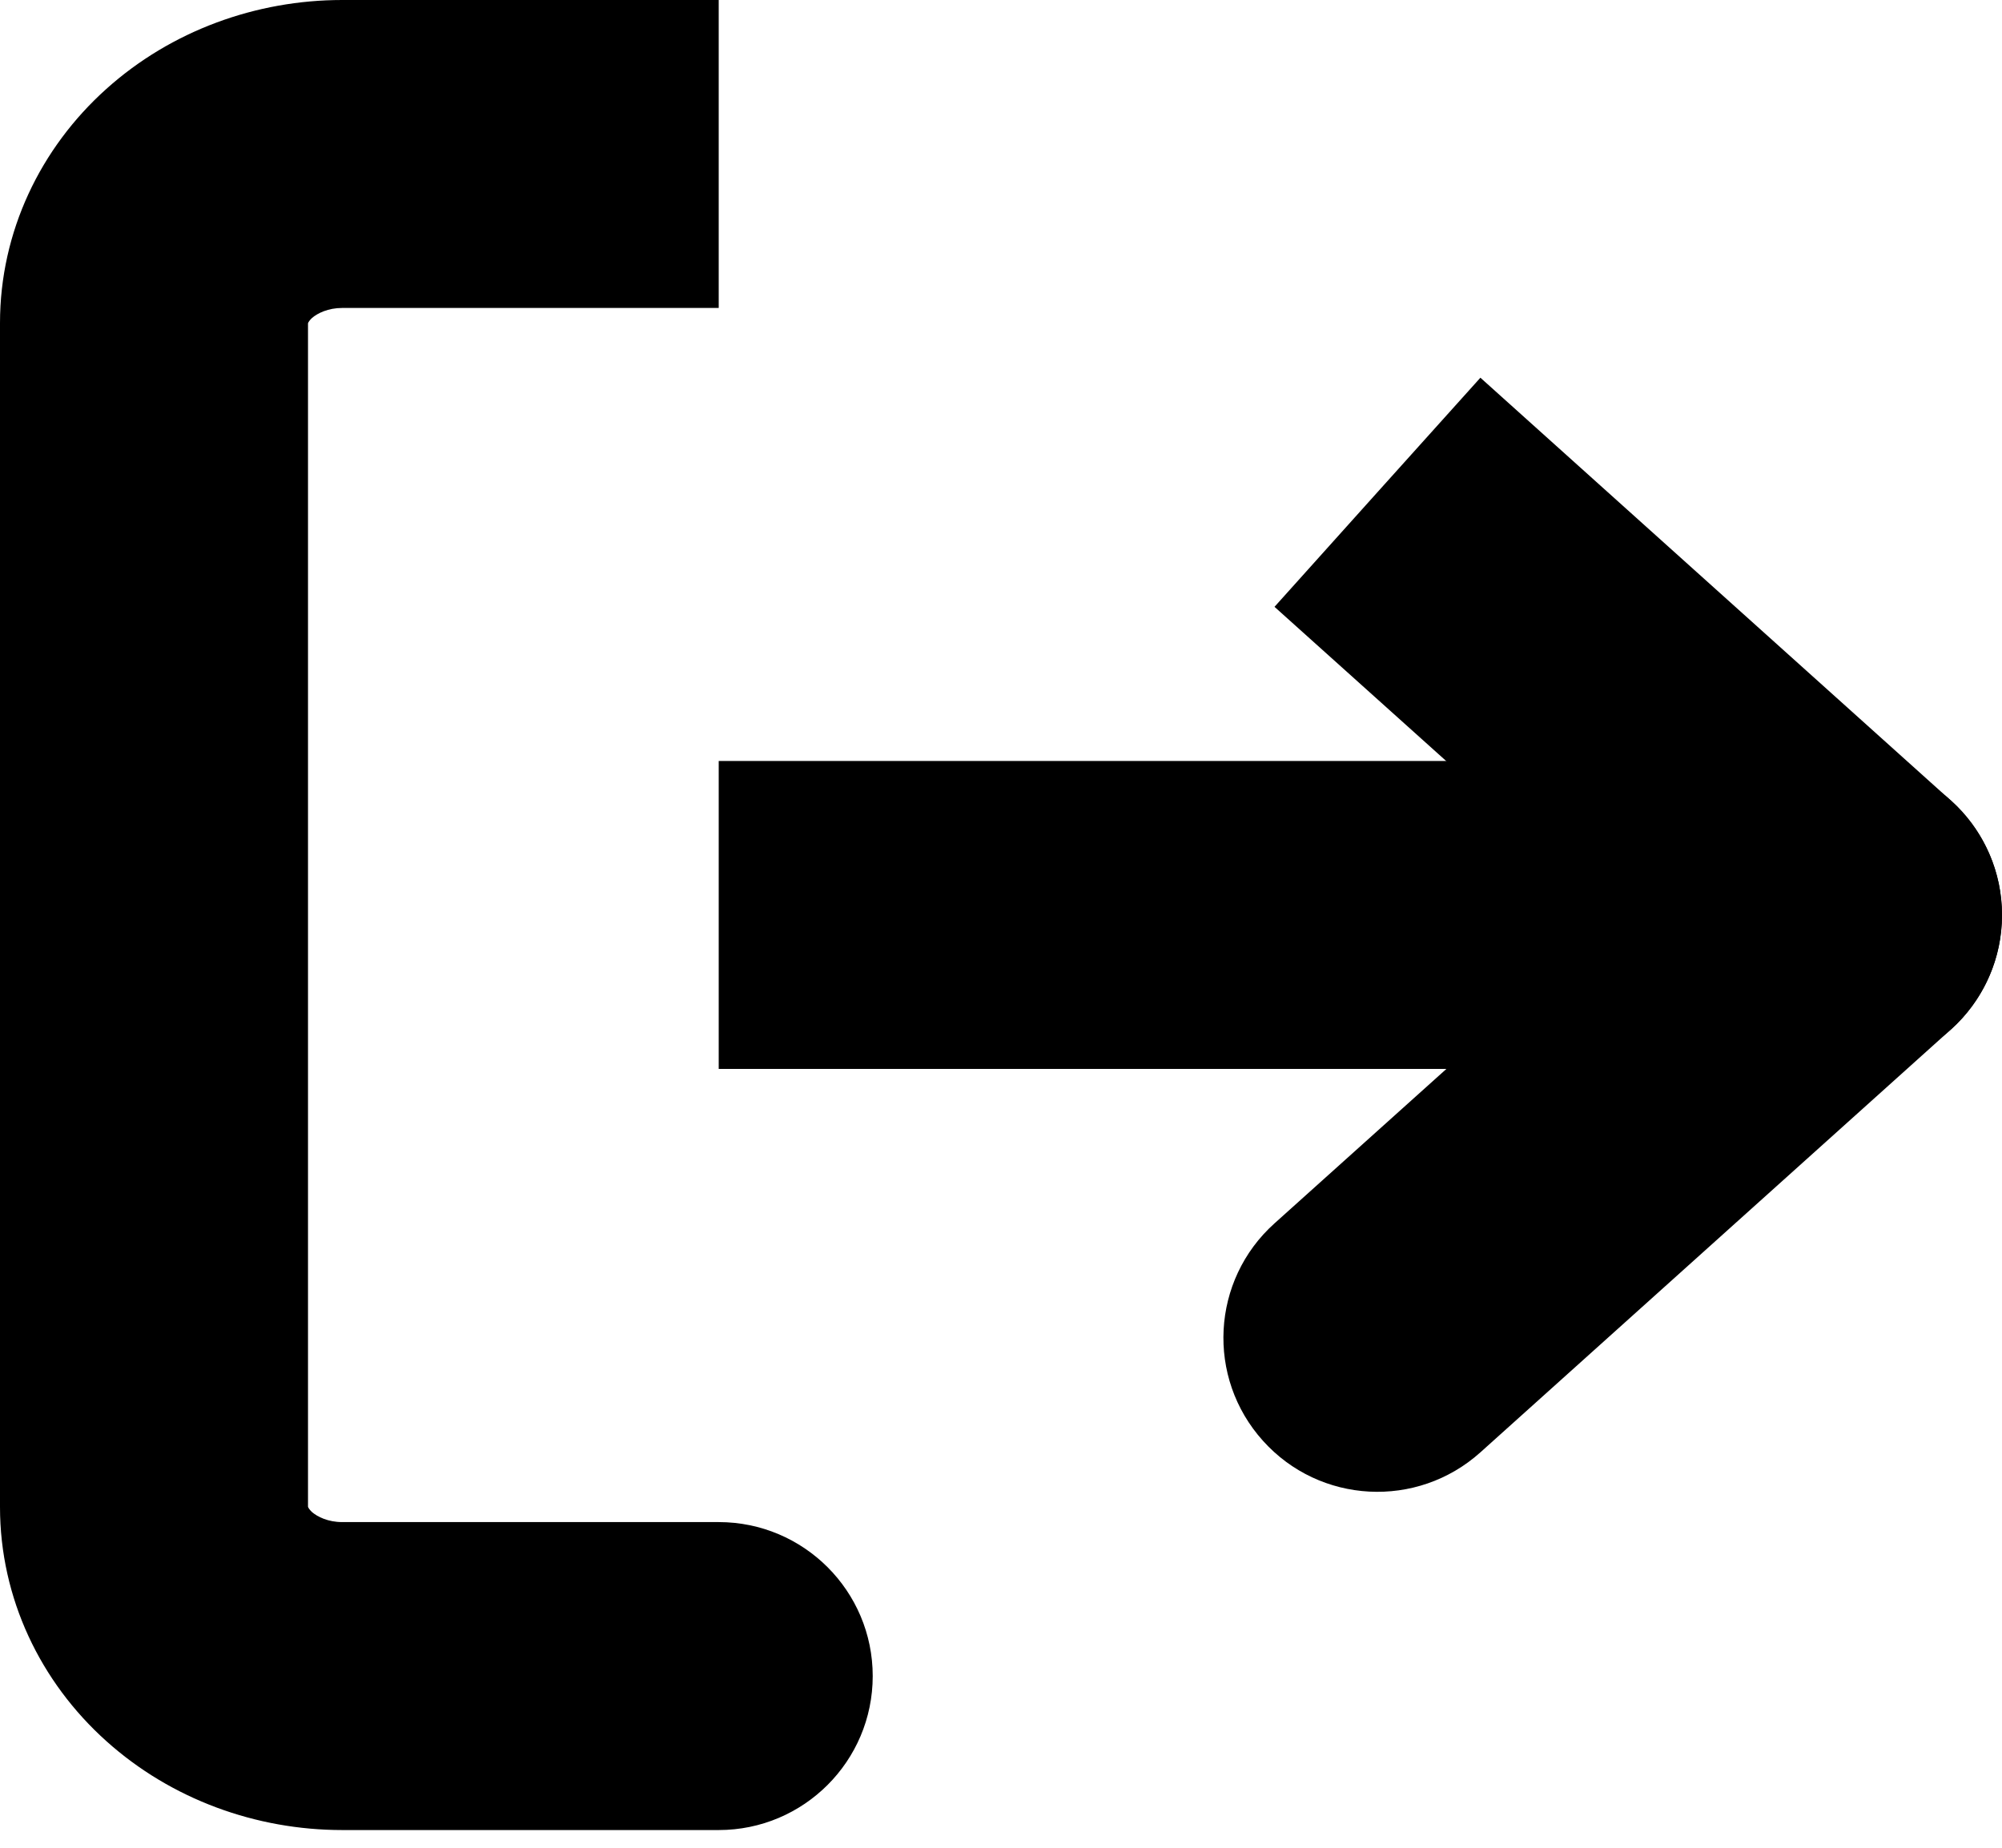 <svg width="13" height="12" viewBox="0 0 13 12" fill="none" xmlns="http://www.w3.org/2000/svg">
<path d="M4.667 11.885C5.219 11.885 5.667 11.437 5.667 10.885C5.667 10.333 5.219 9.885 4.667 9.885V11.885ZM1 9.787H0H1ZM2.222 1V0V1ZM4.667 10.885V9.885H2.222V10.885V11.885H4.667V10.885ZM2.222 10.885V9.885C2.131 9.885 2.062 9.851 2.026 9.82L1.358 10.563L0.69 11.307C1.113 11.687 1.665 11.885 2.222 11.885V10.885ZM1.358 10.563L2.026 9.82C2.01 9.805 2.003 9.793 2.001 9.788C1.999 9.784 2 9.784 2 9.787H1H0C0 10.38 0.263 10.924 0.69 11.307L1.358 10.563ZM1 9.787H2V2.098H1H0V9.787H1ZM1 2.098H2C2 2.101 1.999 2.101 2.001 2.097C2.003 2.092 2.01 2.08 2.026 2.065L1.358 1.322L0.69 0.578C0.263 0.961 0 1.505 0 2.098H1ZM1.358 1.322L2.026 2.065C2.062 2.034 2.131 2 2.222 2V1V0C1.665 0 1.113 0.198 0.69 0.578L1.358 1.322ZM2.222 1V2H4.667V1V0H2.222V1Z" fill="black"/>
<path d="M8.276 7.945C7.865 8.314 7.831 8.946 8.201 9.357C8.57 9.768 9.202 9.801 9.613 9.432L8.276 7.945ZM12 5.943L12.668 6.686C12.879 6.497 13 6.226 13 5.943C13 5.659 12.879 5.388 12.668 5.199L12 5.943ZM8.944 8.688L9.613 9.432L12.668 6.686L12 5.943L11.332 5.199L8.276 7.945L8.944 8.688ZM12 5.943L12.668 5.199L9.613 2.453L8.944 3.197L8.276 3.941L11.332 6.686L12 5.943Z" fill="black"/>
<path d="M12 6.942C12.552 6.942 13 6.495 13 5.942C13 5.39 12.552 4.942 12 4.942V6.942ZM12 5.942V4.942H4.667V5.942V6.942H12V5.942Z" fill="black"/>
</svg>
